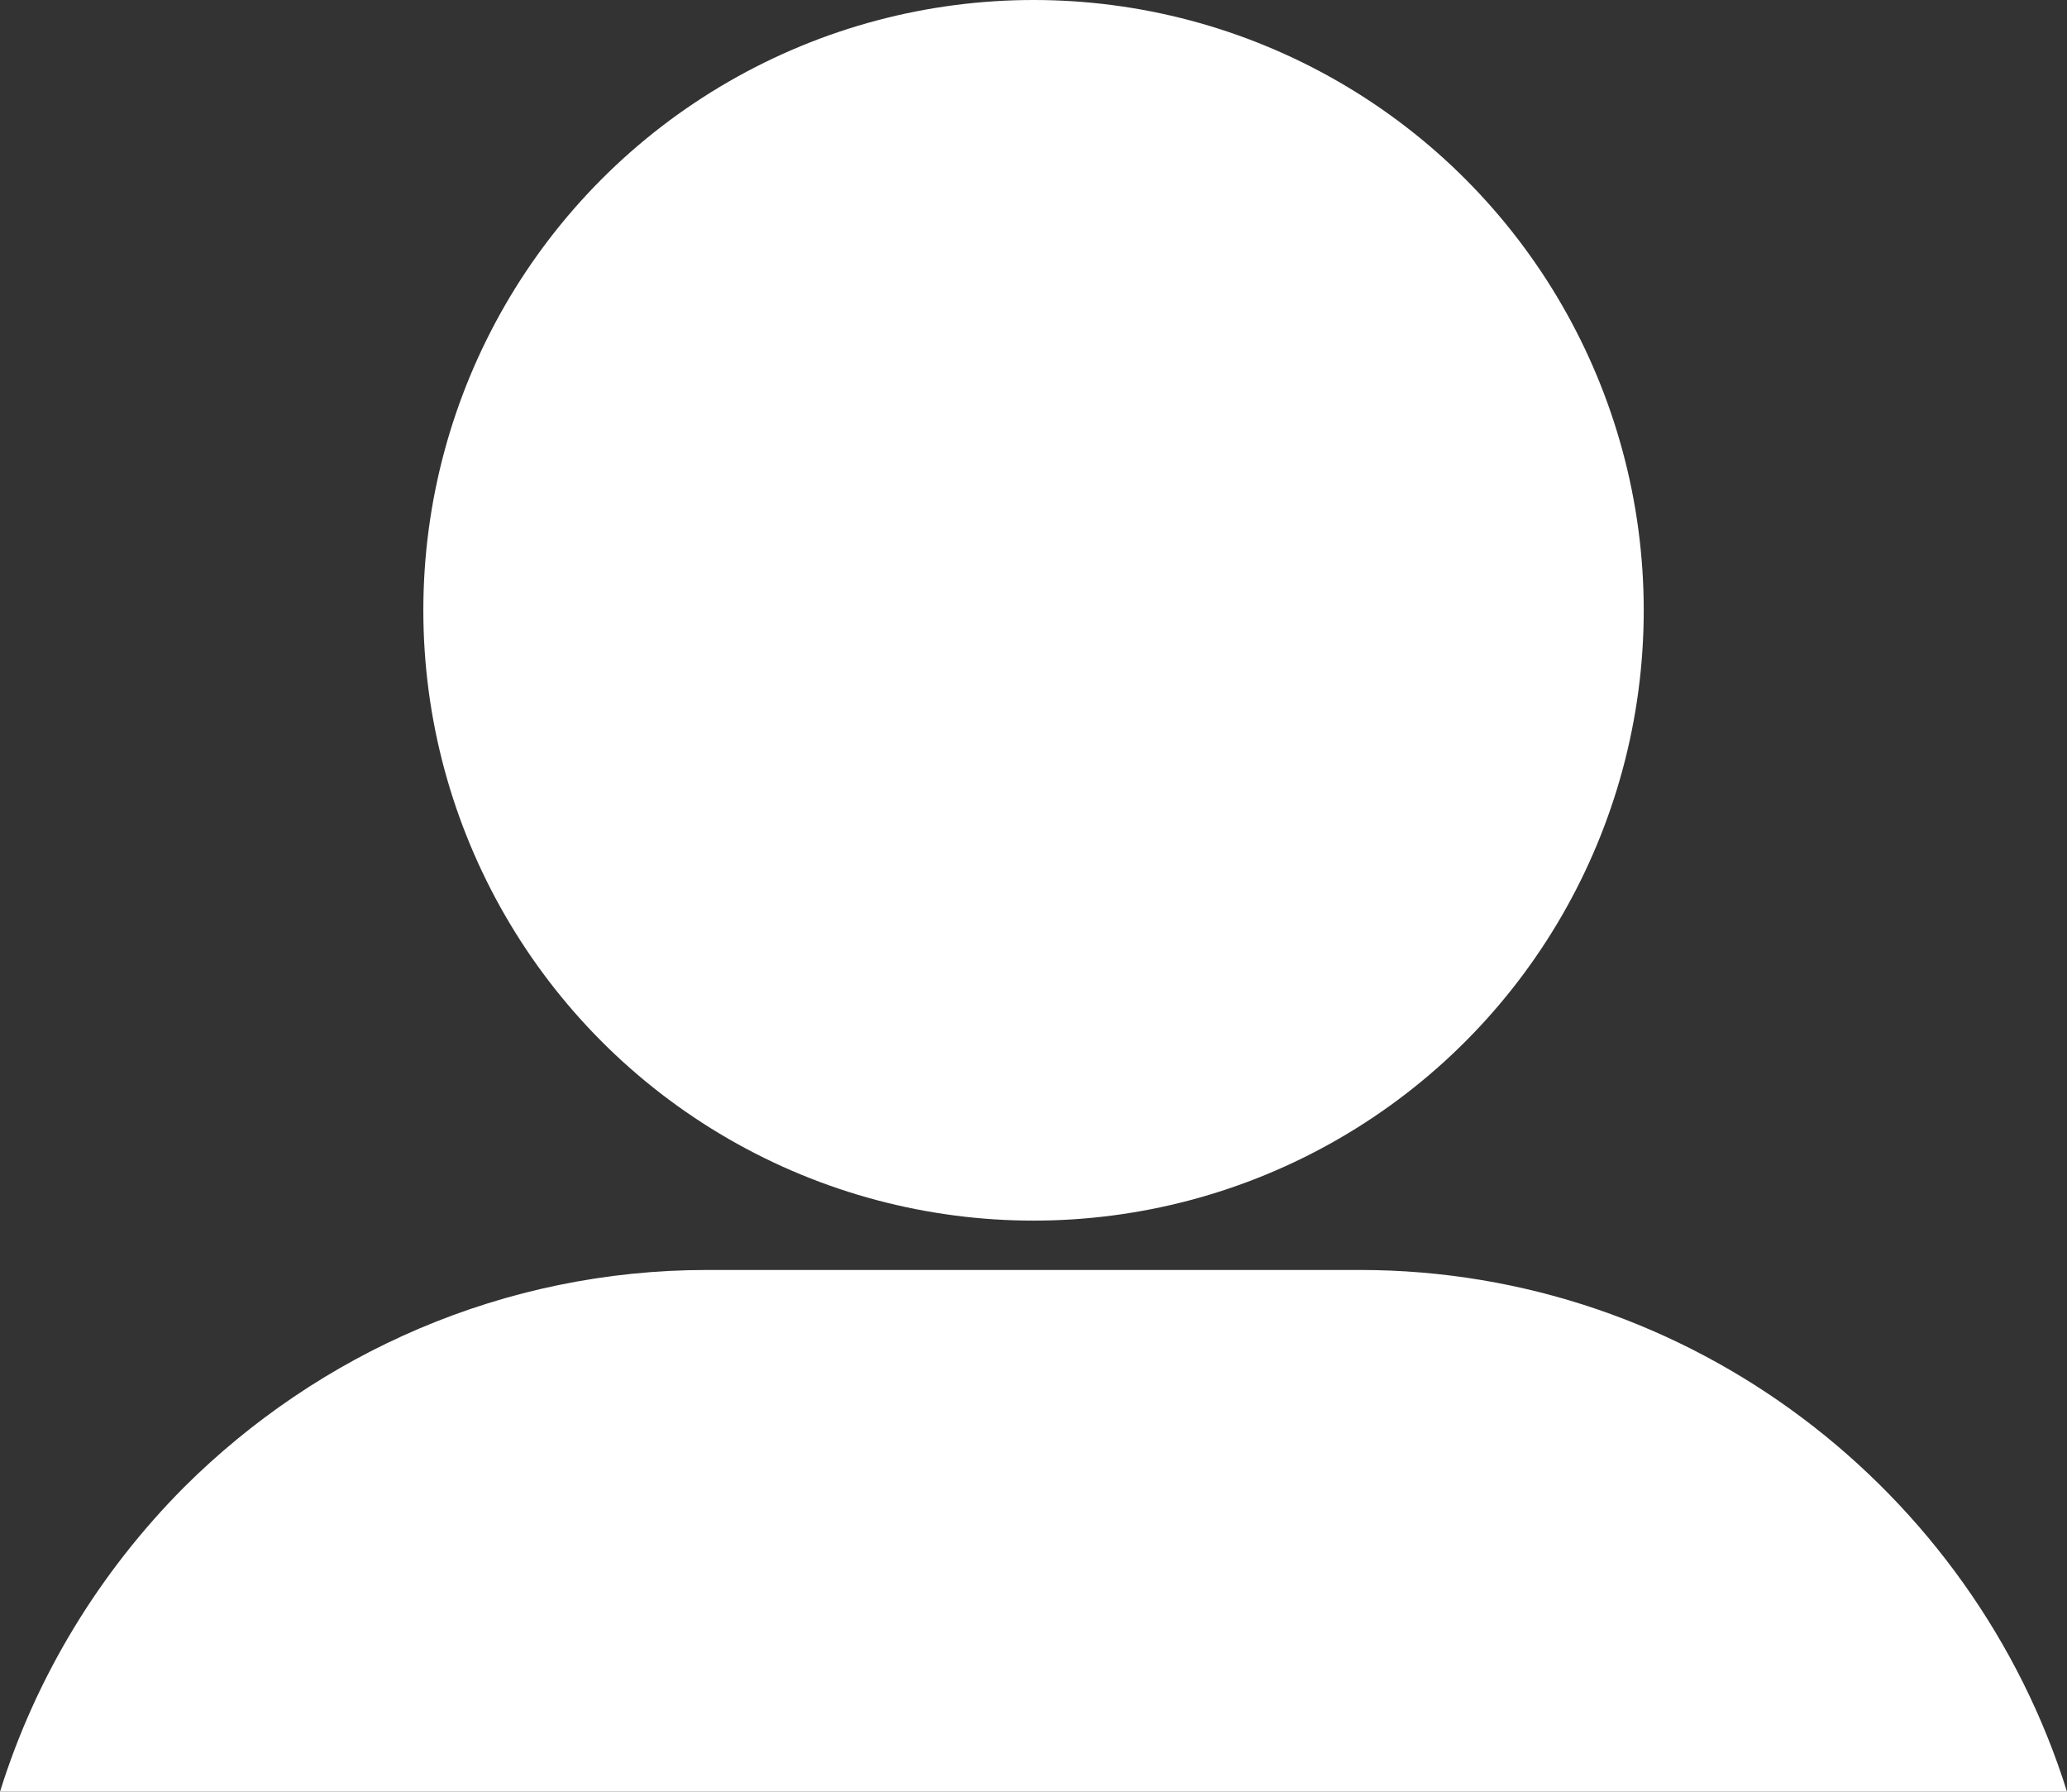 <?xml version="1.0" encoding="utf-8"?>
<!-- Generator: Adobe Illustrator 24.0.3, SVG Export Plug-In . SVG Version: 6.00 Build 0)  -->
<svg version="1.1" id="Layer_2" xmlns="http://www.w3.org/2000/svg" xmlns:xlink="http://www.w3.org/1999/xlink" x="0px" y="0px"
	 viewBox="0 0 29.115 25.233" style="enable-background:new 0 0 29.115 25.233;" xml:space="preserve">
<rect x="0" y="0" width="29.115" height="25.233" fill="#333333" stroke="none"/>
<style type="text/css">
	.st0{fill:#FFFFFF;}
</style>
<path class="st0" d="M29.115,25.233H0c0.509-1.635,1.411-3.1,2.591-4.287c1.897-1.889,4.503-3.061,7.371-3.061h9.191
	C23.818,17.885,27.789,20.992,29.115,25.233z"/>
<circle class="st0" cx="14.558" cy="8.595" r="8.595"/>
<g>
</g>
<g>
</g>
<g>
</g>
<g>
</g>
<g>
</g>
</svg>
